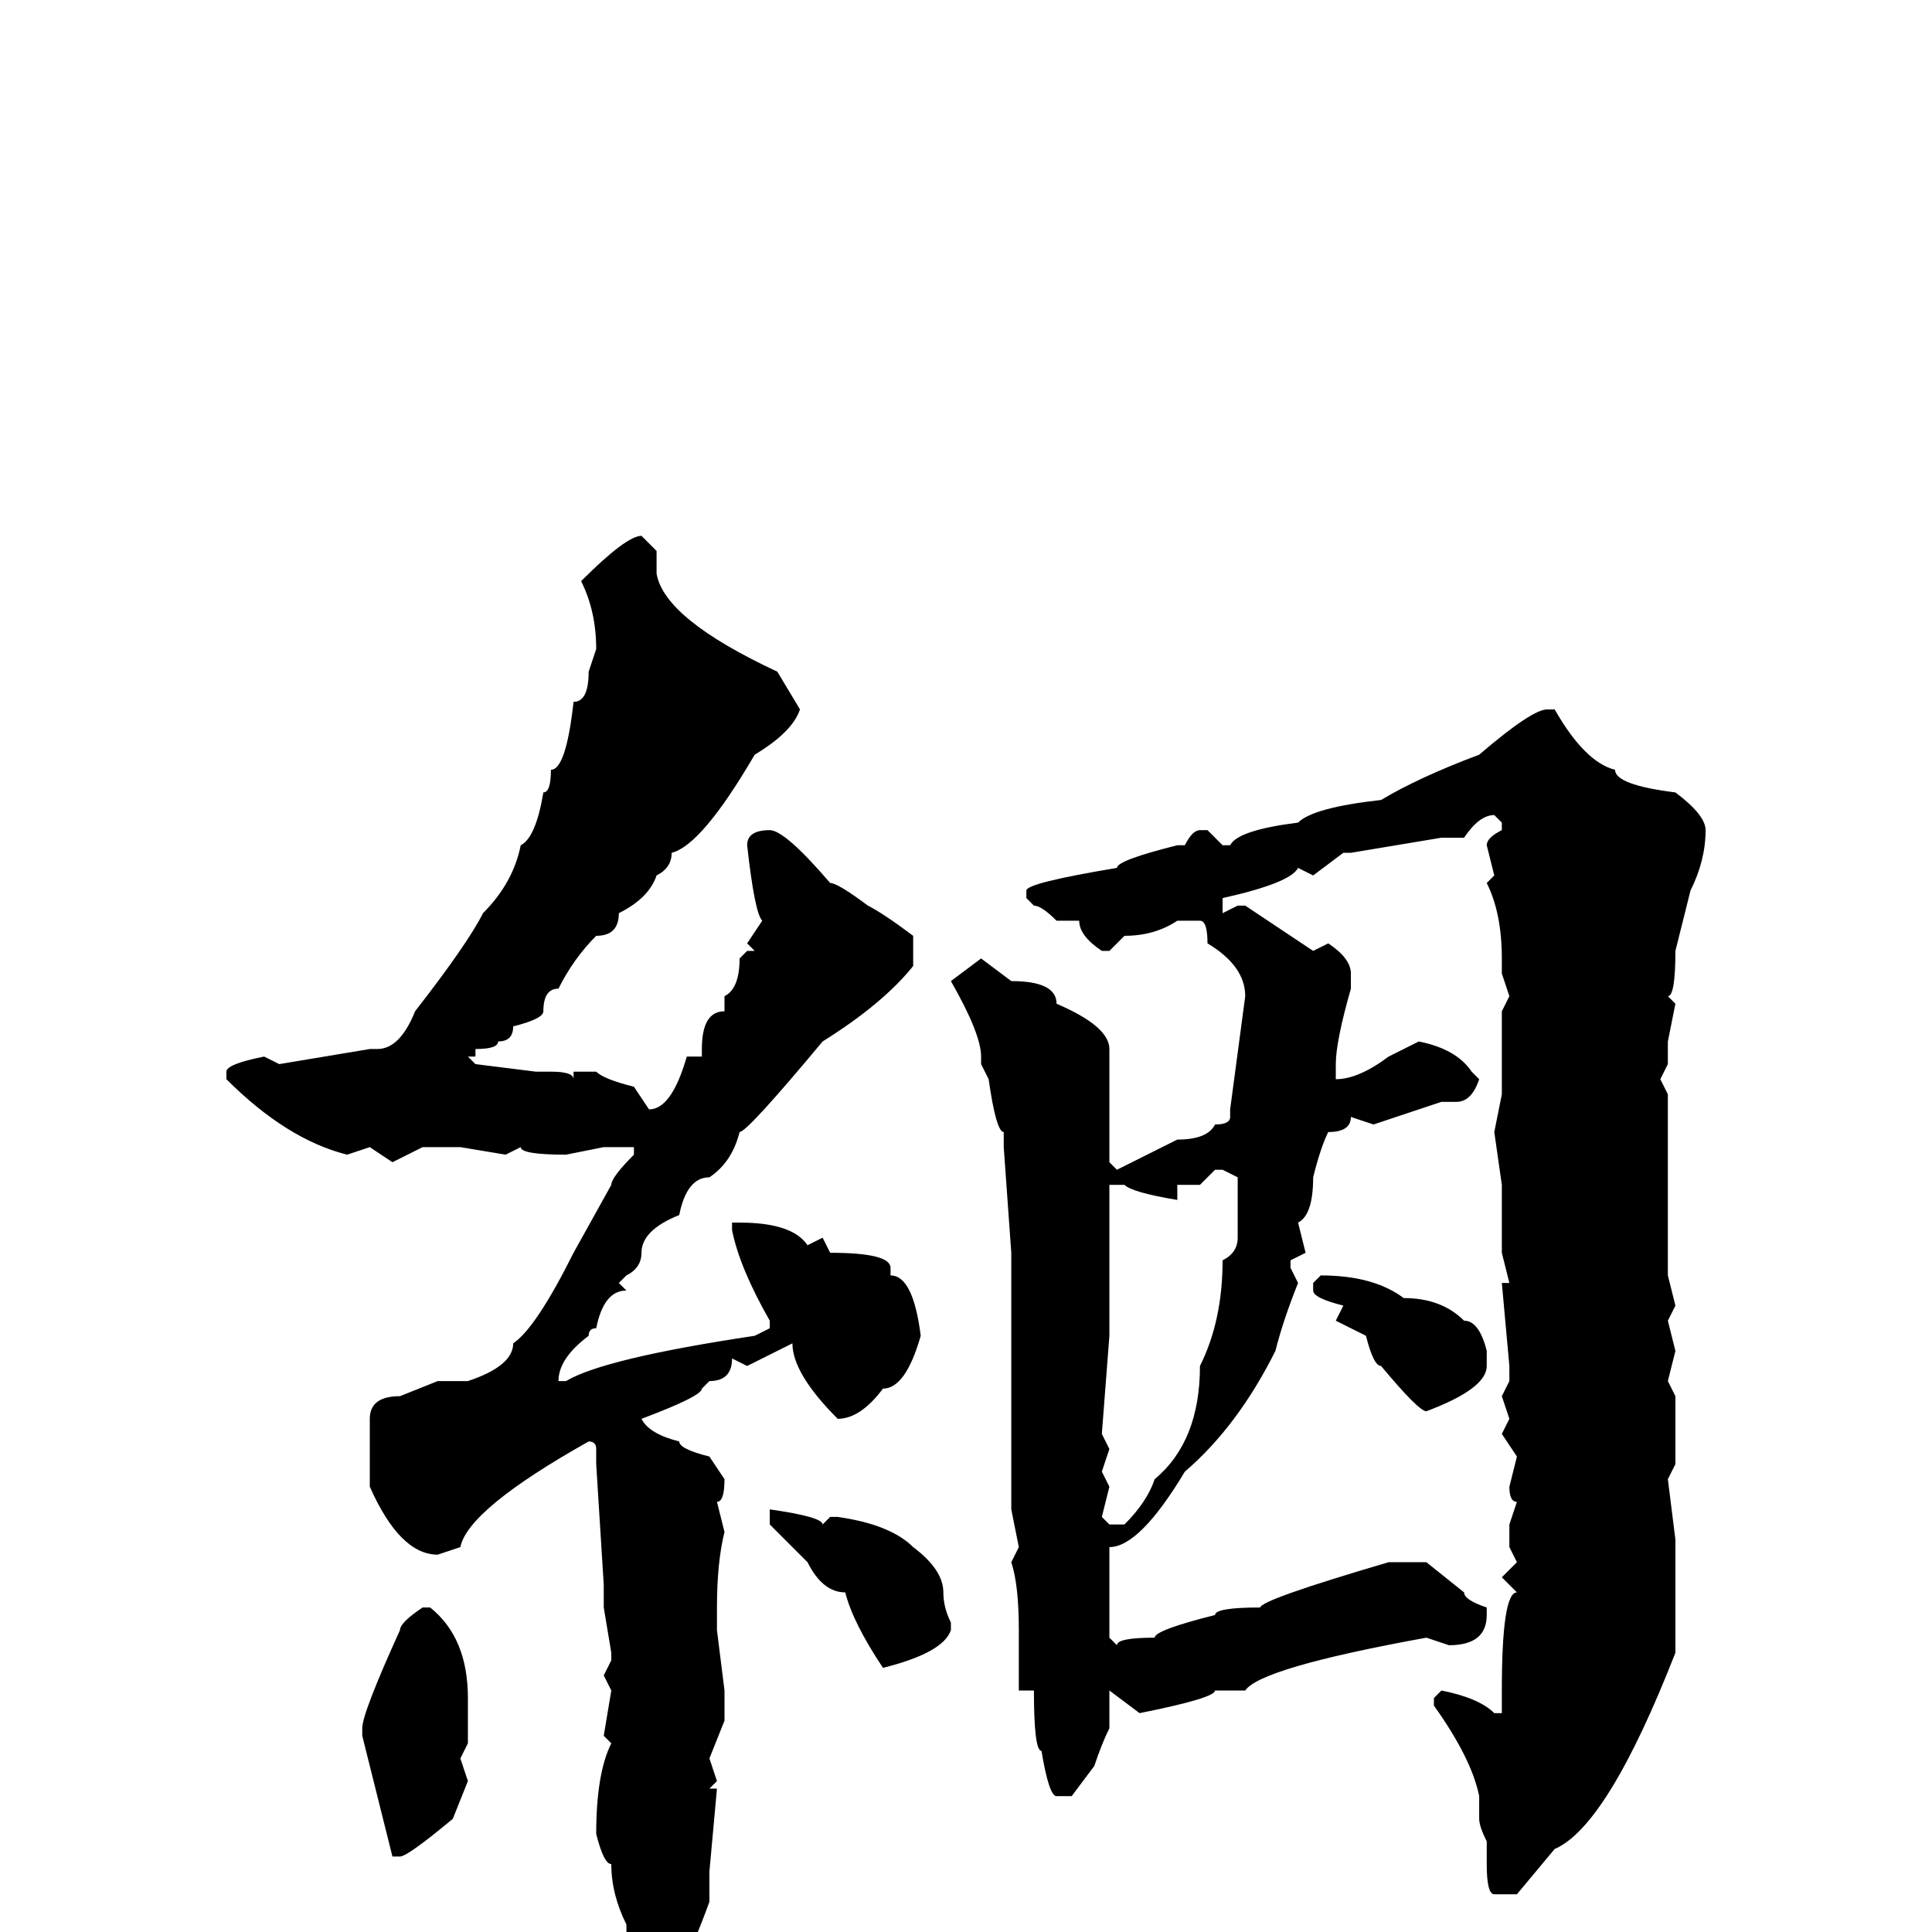 <svg xmlns="http://www.w3.org/2000/svg" viewBox="0 -256 256 256">
	<path fill="#000000" d="M85 -185L87 -183V-180Q88 -174 103 -167L106 -162Q105 -159 100 -156Q93 -144 89 -143Q89 -141 87 -140Q86 -137 82 -135Q82 -132 79 -132Q76 -129 74 -125Q72 -125 72 -122Q72 -121 68 -120Q68 -118 66 -118Q66 -117 63 -117V-116H62L63 -115L71 -114H73Q76 -114 76 -113V-114H79Q80 -113 84 -112L86 -109Q89 -109 91 -116H93V-117Q93 -122 96 -122V-124Q98 -125 98 -129L99 -130H100L99 -131L101 -134Q100 -135 99 -144Q99 -146 102 -146Q104 -146 110 -139Q111 -139 115 -136Q117 -135 121 -132V-128Q117 -123 109 -118Q99 -106 98 -106Q97 -102 94 -100Q91 -100 90 -95Q85 -93 85 -90Q85 -88 83 -87L82 -86L83 -85Q80 -85 79 -80Q78 -80 78 -79Q74 -76 74 -73H75Q80 -76 100 -79L102 -80V-81Q98 -88 97 -93V-94H98Q105 -94 107 -91L109 -92L110 -90Q118 -90 118 -88V-87Q121 -87 122 -79Q120 -72 117 -72Q114 -68 111 -68Q105 -74 105 -78L99 -75L97 -76Q97 -73 94 -73L93 -72Q93 -71 85 -68Q86 -66 90 -65Q90 -64 94 -63L96 -60Q96 -57 95 -57L96 -53Q95 -49 95 -43V-40L96 -32V-28L94 -23L95 -20L94 -19H95L94 -8V-4Q90 7 88 7L86 9Q83 9 83 -1Q81 -5 81 -9Q80 -9 79 -13Q79 -21 81 -25L80 -26L81 -32L80 -34L81 -36V-37L80 -43V-46L79 -62V-64Q79 -65 78 -65Q62 -56 61 -51L58 -50Q53 -50 49 -59V-68Q49 -71 53 -71L58 -73H62Q68 -75 68 -78Q71 -80 76 -90L81 -99Q81 -100 84 -103V-104H80L75 -103Q69 -103 69 -104L67 -103L61 -104H58H56L52 -102L49 -104L46 -103Q38 -105 30 -113V-114Q30 -115 35 -116L37 -115L49 -117H50Q53 -117 55 -122Q62 -131 64 -135Q68 -139 69 -144Q71 -145 72 -151Q73 -151 73 -154Q75 -154 76 -163Q78 -163 78 -167L79 -170Q79 -175 77 -179Q83 -185 85 -185ZM205 -162H206Q210 -155 214 -154Q214 -152 222 -151Q226 -148 226 -146Q226 -142 224 -138L222 -130Q222 -124 221 -124L222 -123L221 -118V-115L220 -113L221 -111V-103V-99V-95V-92V-88V-87L222 -83L221 -81L222 -77L221 -73L222 -71V-65V-62L221 -60L222 -52V-37Q213 -14 206 -11L201 -5H198Q197 -5 197 -9V-12Q196 -14 196 -15V-16V-18Q195 -23 190 -30V-31L191 -32Q196 -31 198 -29H199V-30V-32Q199 -45 201 -45L199 -47L201 -49L200 -51V-54L201 -57Q200 -57 200 -59L201 -63L199 -66L200 -68L199 -71L200 -73V-75L199 -86H200L199 -90V-92V-97V-99L198 -106L199 -111V-117V-118V-120V-122L200 -124L199 -127V-129Q199 -135 197 -139L198 -140L197 -144Q197 -145 199 -146V-147L198 -148Q196 -148 194 -145H191L179 -143H178L174 -140L172 -141Q171 -139 162 -137V-135L164 -136H165Q168 -134 174 -130L176 -131Q179 -129 179 -127V-125Q177 -118 177 -115V-113Q180 -113 184 -116L188 -118Q193 -117 195 -114L196 -113Q195 -110 193 -110H192H191L182 -107L179 -108Q179 -106 176 -106Q175 -104 174 -100Q174 -95 172 -94L173 -90L171 -89V-88L172 -86Q170 -81 169 -77Q164 -67 157 -61Q151 -51 147 -51V-50V-46V-42V-39L148 -38Q148 -39 153 -39Q153 -40 161 -42Q161 -43 167 -43Q167 -44 184 -49H189L194 -45Q194 -44 197 -43V-42Q197 -38 192 -38L189 -39Q167 -35 165 -32H163H161Q161 -31 151 -29L147 -32V-27Q146 -25 145 -22L142 -18H140Q139 -18 138 -24Q137 -24 137 -32H135V-40Q135 -46 134 -49L135 -51L134 -56V-59V-63V-65V-68V-69V-73V-78V-81V-86V-90L133 -104V-106Q132 -106 131 -113L130 -115V-116Q130 -119 126 -126L130 -129L134 -126Q140 -126 140 -123Q147 -120 147 -117V-115V-112V-108V-105V-102L148 -101L156 -105Q160 -105 161 -107Q163 -107 163 -108V-109L165 -124Q165 -128 160 -131Q160 -134 159 -134H156Q153 -132 149 -132L147 -130H146Q143 -132 143 -134H140Q138 -136 137 -136L136 -137V-138Q136 -139 148 -141Q148 -142 156 -144H157Q158 -146 159 -146H160L162 -144H163Q164 -146 172 -147Q174 -149 183 -150Q188 -153 196 -156Q203 -162 205 -162ZM159 -99H156V-97Q150 -98 149 -99H147V-98V-95V-90V-88V-83V-79L146 -66L147 -64L146 -61L147 -59L146 -55L147 -54H149Q152 -57 153 -60Q159 -65 159 -75Q162 -81 162 -89Q164 -90 164 -92V-100L162 -101H161ZM175 -87Q182 -87 186 -84Q191 -84 194 -81Q196 -81 197 -77V-75Q197 -72 189 -69Q188 -69 183 -75Q182 -75 181 -79L177 -81L178 -83Q174 -84 174 -85V-86ZM102 -56Q109 -55 109 -54L110 -55H111Q118 -54 121 -51Q125 -48 125 -45Q125 -43 126 -41V-40Q125 -37 117 -35Q113 -41 112 -45Q109 -45 107 -49L102 -54V-55V-56ZM56 -43H57Q62 -39 62 -31V-25L61 -23L62 -20L60 -15Q54 -10 53 -10H52L48 -26V-27Q48 -29 53 -40Q53 -41 56 -43Z"/>
</svg>